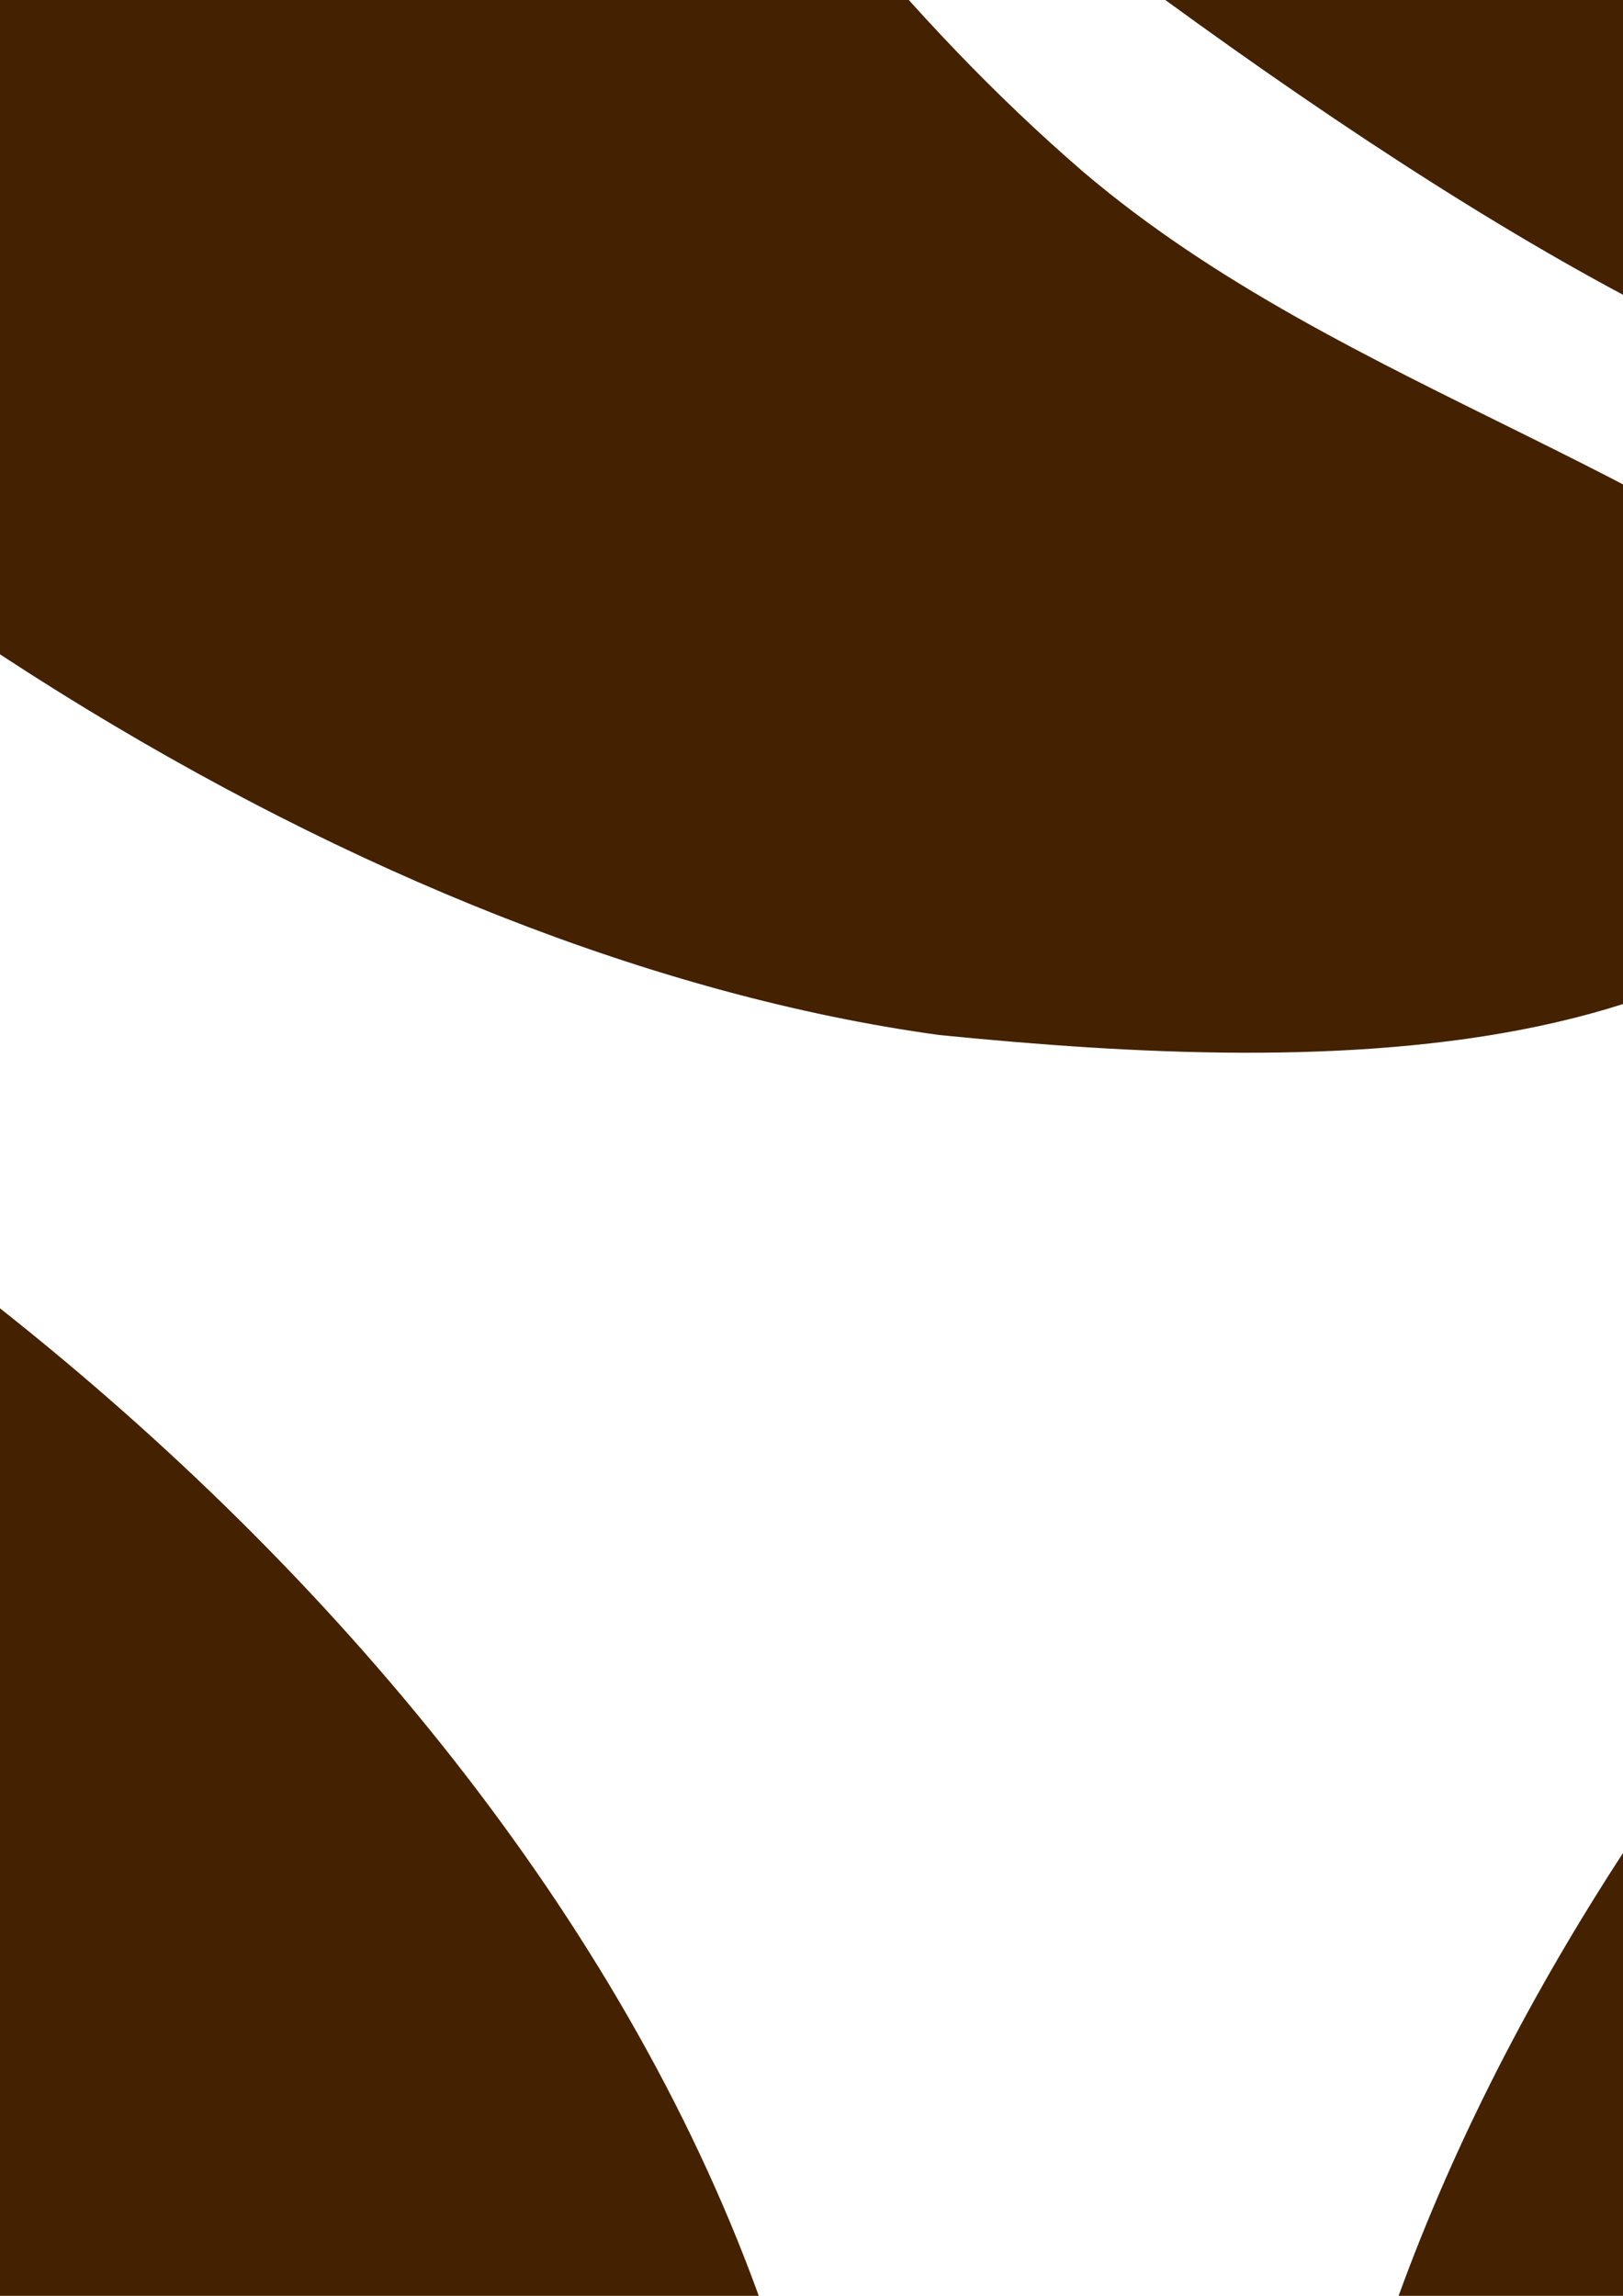 <?xml version="1.0" encoding="UTF-8" standalone="no"?>
<!-- Created with Inkscape (http://www.inkscape.org/) -->

<svg
   width="210mm"
   height="297mm"
   viewBox="0 0 210 297"
   version="1.1"
   id="svg1538"
   inkscape:version="1.2 (dc2aedaf03, 2022-05-15)"
   sodipodi:docname="coffeeGrains.svg"
   xmlns:inkscape="http://www.inkscape.org/namespaces/inkscape"
   xmlns:sodipodi="http://sodipodi.sourceforge.net/DTD/sodipodi-0.dtd"
   xmlns="http://www.w3.org/2000/svg"
   xmlns:svg="http://www.w3.org/2000/svg">
  <sodipodi:namedview
     id="namedview1540"
     pagecolor="#505050"
     bordercolor="#eeeeee"
     borderopacity="1"
     inkscape:showpageshadow="0"
     inkscape:pageopacity="0"
     inkscape:pagecheckerboard="0"
     inkscape:deskcolor="#505050"
     inkscape:document-units="mm"
     showgrid="false"
     inkscape:zoom="0.18641099"
     inkscape:cx="37.551435"
     inkscape:cy="268.22454"
     inkscape:window-width="1920"
     inkscape:window-height="1017"
     inkscape:window-x="-8"
     inkscape:window-y="-8"
     inkscape:window-maximized="1"
     inkscape:current-layer="layer1" />
  <defs
     id="defs1535" />
  <g
     inkscape:label="Calque 1"
     inkscape:groupmode="layer"
     id="layer1">
    <path
       d="M 620.297,271.441 C 657.37,104.584 565.19,144.766 471.185,214.16 400.386,278.666 384.416,389.544 299.516,441.198 c -16.034,14.803 -76.602,27.824 -74.299,49.287 89.394,57.609 212.281,10.107 292.393,-61.539 50.853,-45.406 87.32,-101.346 102.687,-157.505"
       style="fill:#442101;fill-opacity:1;fill-rule:nonzero;stroke:none;stroke-width:0.035"
       id="path1506" />
    <path
       d="m 188.324,442.577 c 11.335,11.501 24.529,13.092 37.811,9.694 C 354.807,413.127 373.338,267.874 465.135,188.584 499.418,159.413 545.709,150.167 578.098,118.925 559.453,70.954 496.768,71.871 446.561,76.877 299.901,96.989 104.942,291.655 188.324,442.577"
       style="fill:#442101;fill-opacity:1;fill-rule:nonzero;stroke:none;stroke-width:0.035"
       id="path1508" />
    <path
       d="m 39.286,56.278 c -1.566,-0.434 -3.122,-0.984 -4.674,-1.595 1.644,2.011 2.459,4.322 4.674,1.595"
       style="fill:#442101;fill-opacity:1;fill-rule:nonzero;stroke:none;stroke-width:0.035"
       id="path1510" />
    <path
       d="M 295.269,-60.664 C 332.339,106.2 240.168,66.004 146.157,-3.387 75.361,-67.892 59.384,-178.767 -25.512,-230.424 c -16.034,-14.799 -76.602,-27.827 -74.302,-49.287 89.401,-57.609 212.277,-10.104 292.396,61.539 50.849,45.406 87.316,101.346 102.687,157.508"
       style="fill:#442101;fill-opacity:1;fill-rule:nonzero;stroke:none;stroke-width:0.035"
       id="path1512" />
    <path
       d="m -136.704,-231.8 c 11.335,-11.504 24.529,-13.092 37.811,-9.694 128.679,39.141 147.2,184.4 239.003,263.684 34.276,29.164 80.567,38.428 112.959,69.66 C 234.429,139.823 171.747,138.906 121.533,133.896 -25.135,113.785 -220.083,-80.875 -136.704,-231.8"
       style="fill:#442101;fill-opacity:1;fill-rule:nonzero;stroke:none;stroke-width:0.035"
       id="path1514" />
    <path
       d="m -225.932,89.623 c -170.162,16.044 -103.579,91.408 -8.628,159.498 83.145,47.523 193.568,28.624 268.826,93.511 19.022,10.703 50.042,64.336 69.755,55.541 C 131.336,295.391 48.345,193.075 -44.474,138.881 -103.321,104.464 -167.766,86.97 -225.932,89.623"
       style="fill:#442101;fill-opacity:1;fill-rule:nonzero;stroke:none;stroke-width:0.035"
       id="path1516" />
    <path
       d="M 69.784,448.01 C 77.238,433.687 74.691,420.645 67.378,409.056 -9.45,298.658 -153.355,325.702 -257.042,262.745 c -38.297,-23.643 -61.339,-64.848 -101.028,-86.057 -39.913,32.487 -19.754,91.856 0.448,138.088 64.251,133.375 309.443,258.995 427.405,133.234"
       style="fill:#442101;fill-opacity:1;fill-rule:nonzero;stroke:none;stroke-width:0.035"
       id="path1518" />
  </g>
</svg>
